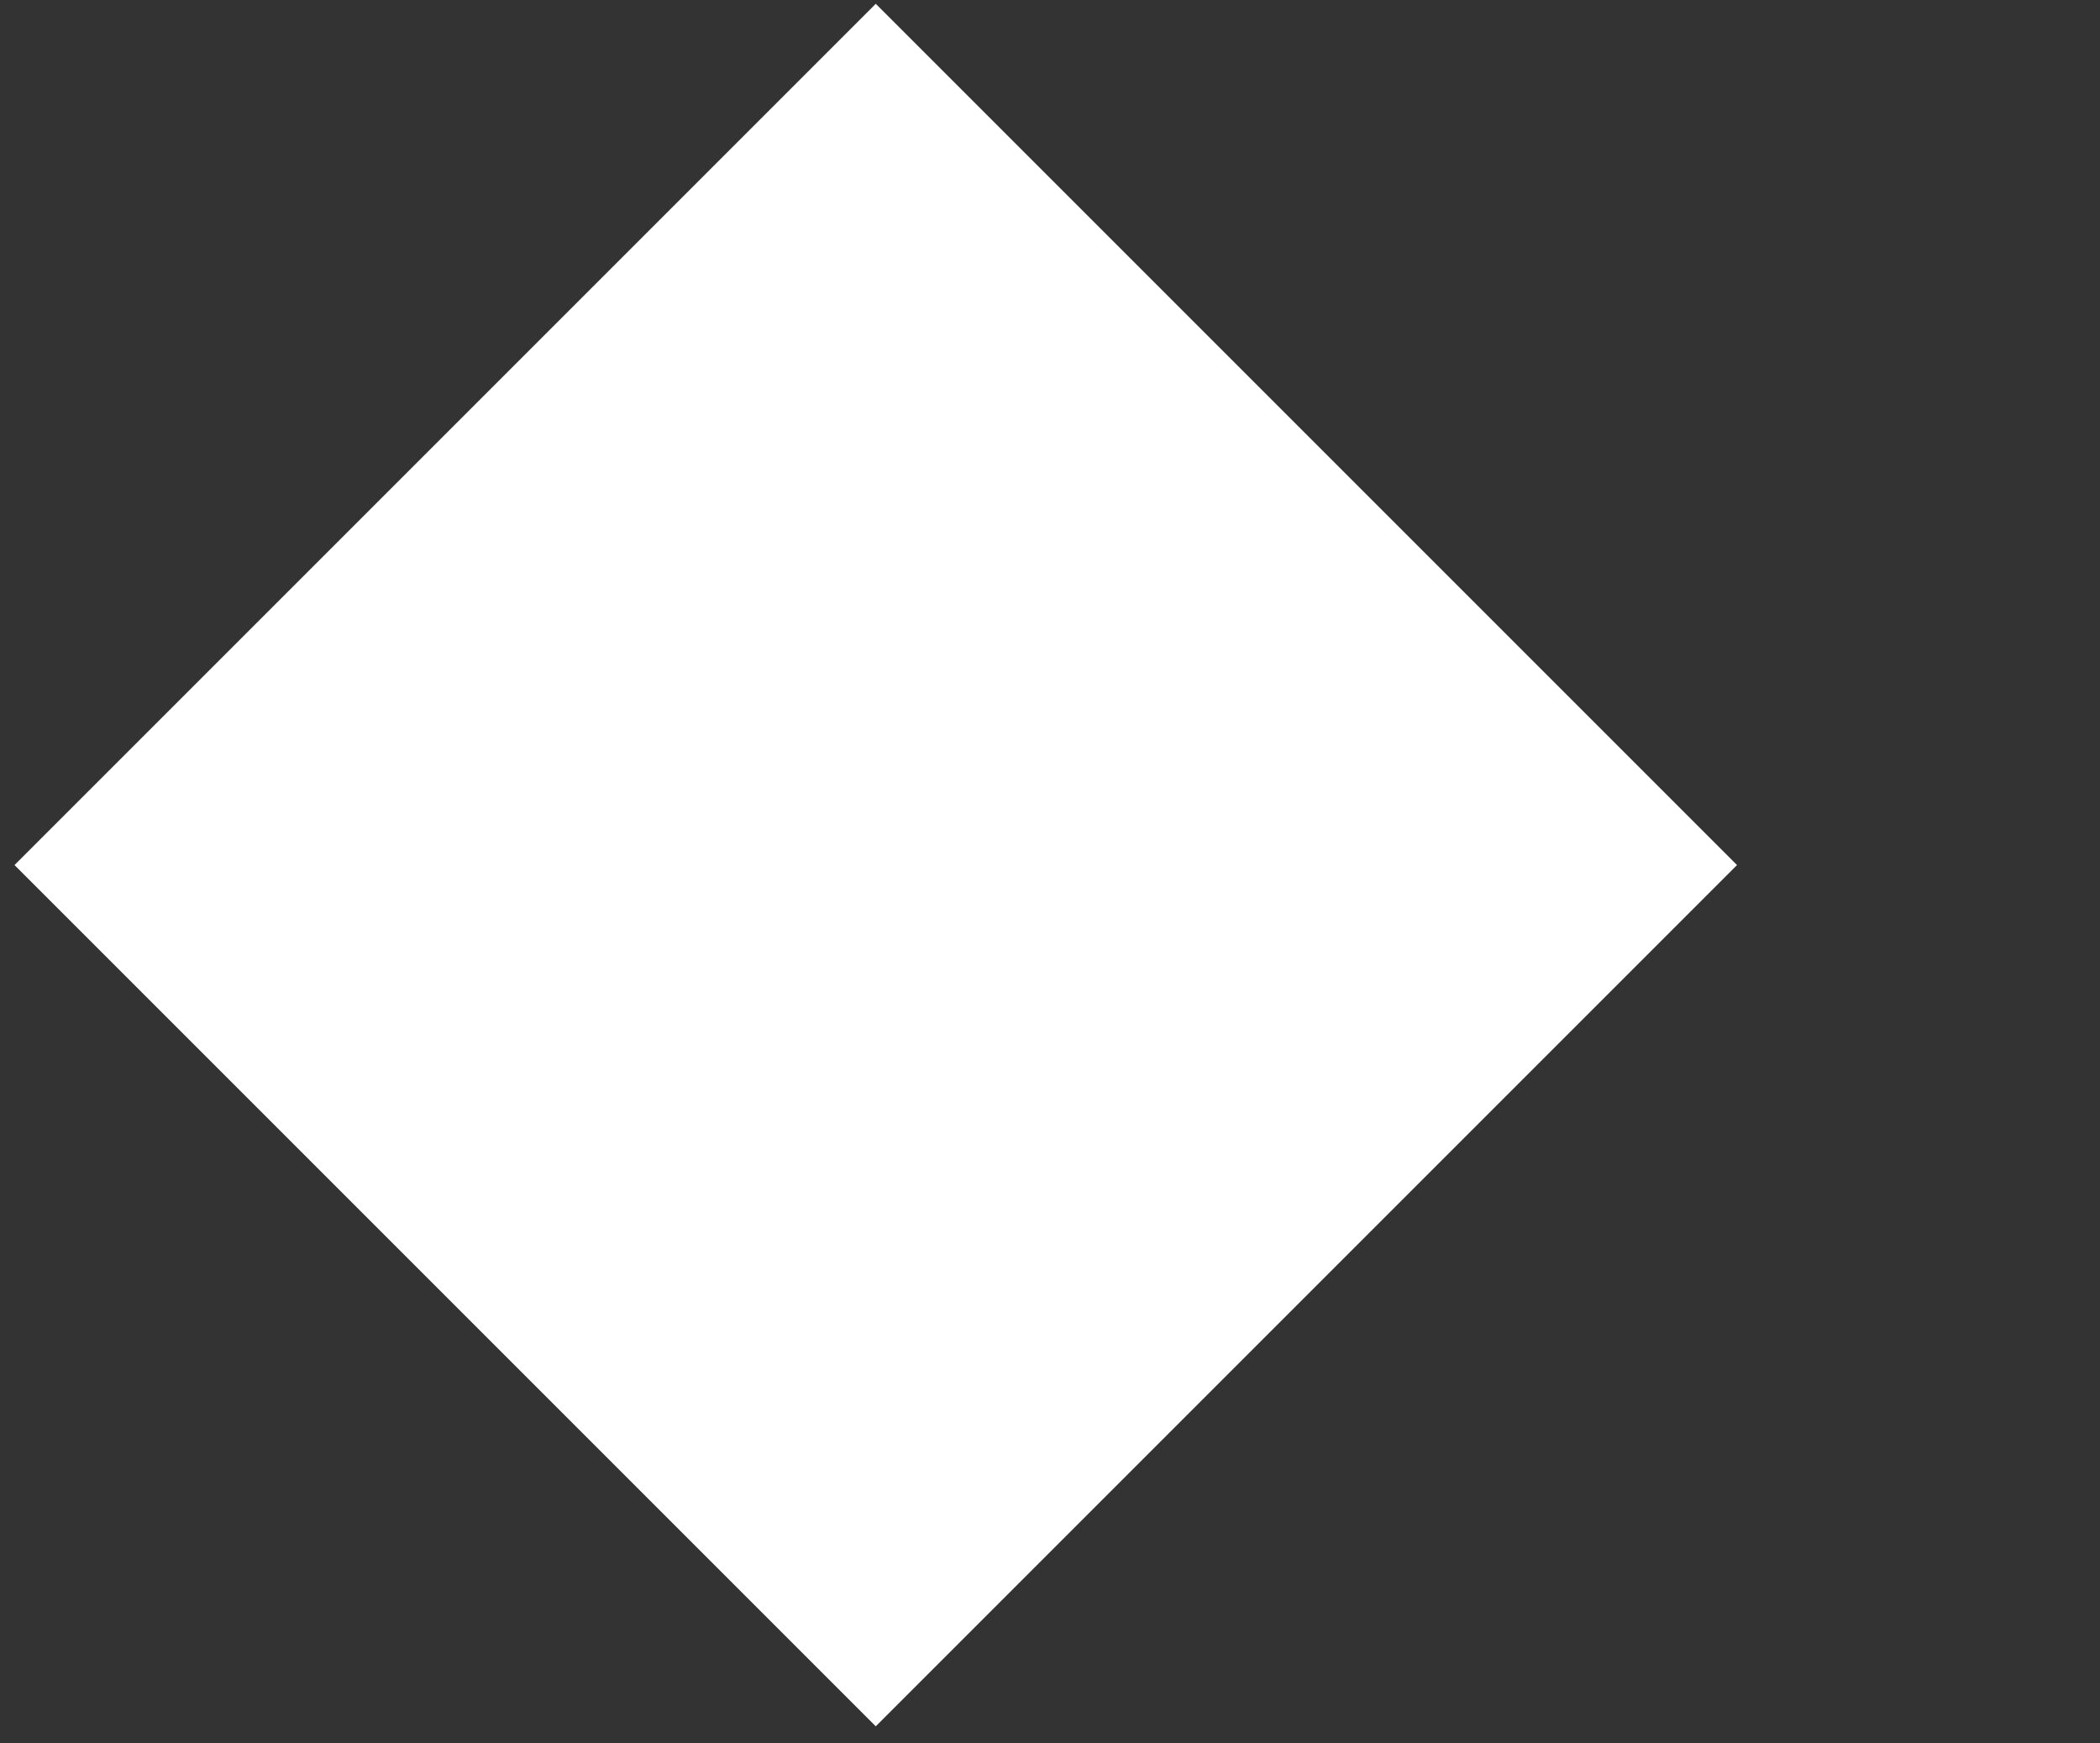 <?xml version="1.0" encoding="utf-8" ?>
<svg xmlns="http://www.w3.org/2000/svg" xmlns:xlink="http://www.w3.org/1999/xlink" width="100" height="83">
	<rect width="100%" height="100%" fill="#333333" stroke="none"/>
	<defs>
		<clipPath id="clip_0">
			<rect x="-814.041" y="-363.71" width="1439.568" height="1912.426" clip-rule="evenodd"/>
		</clipPath>
	</defs>
	<g clip-path="url(#clip_0)">
		<path fill="rgb(255,255,255)" stroke="none" transform="matrix(1 0 0 1 41.703 0.181)" d="M0 0L41.012 41.012L0 82.024L-41.012 41.012L0 0Z"/>
	</g>

</svg>